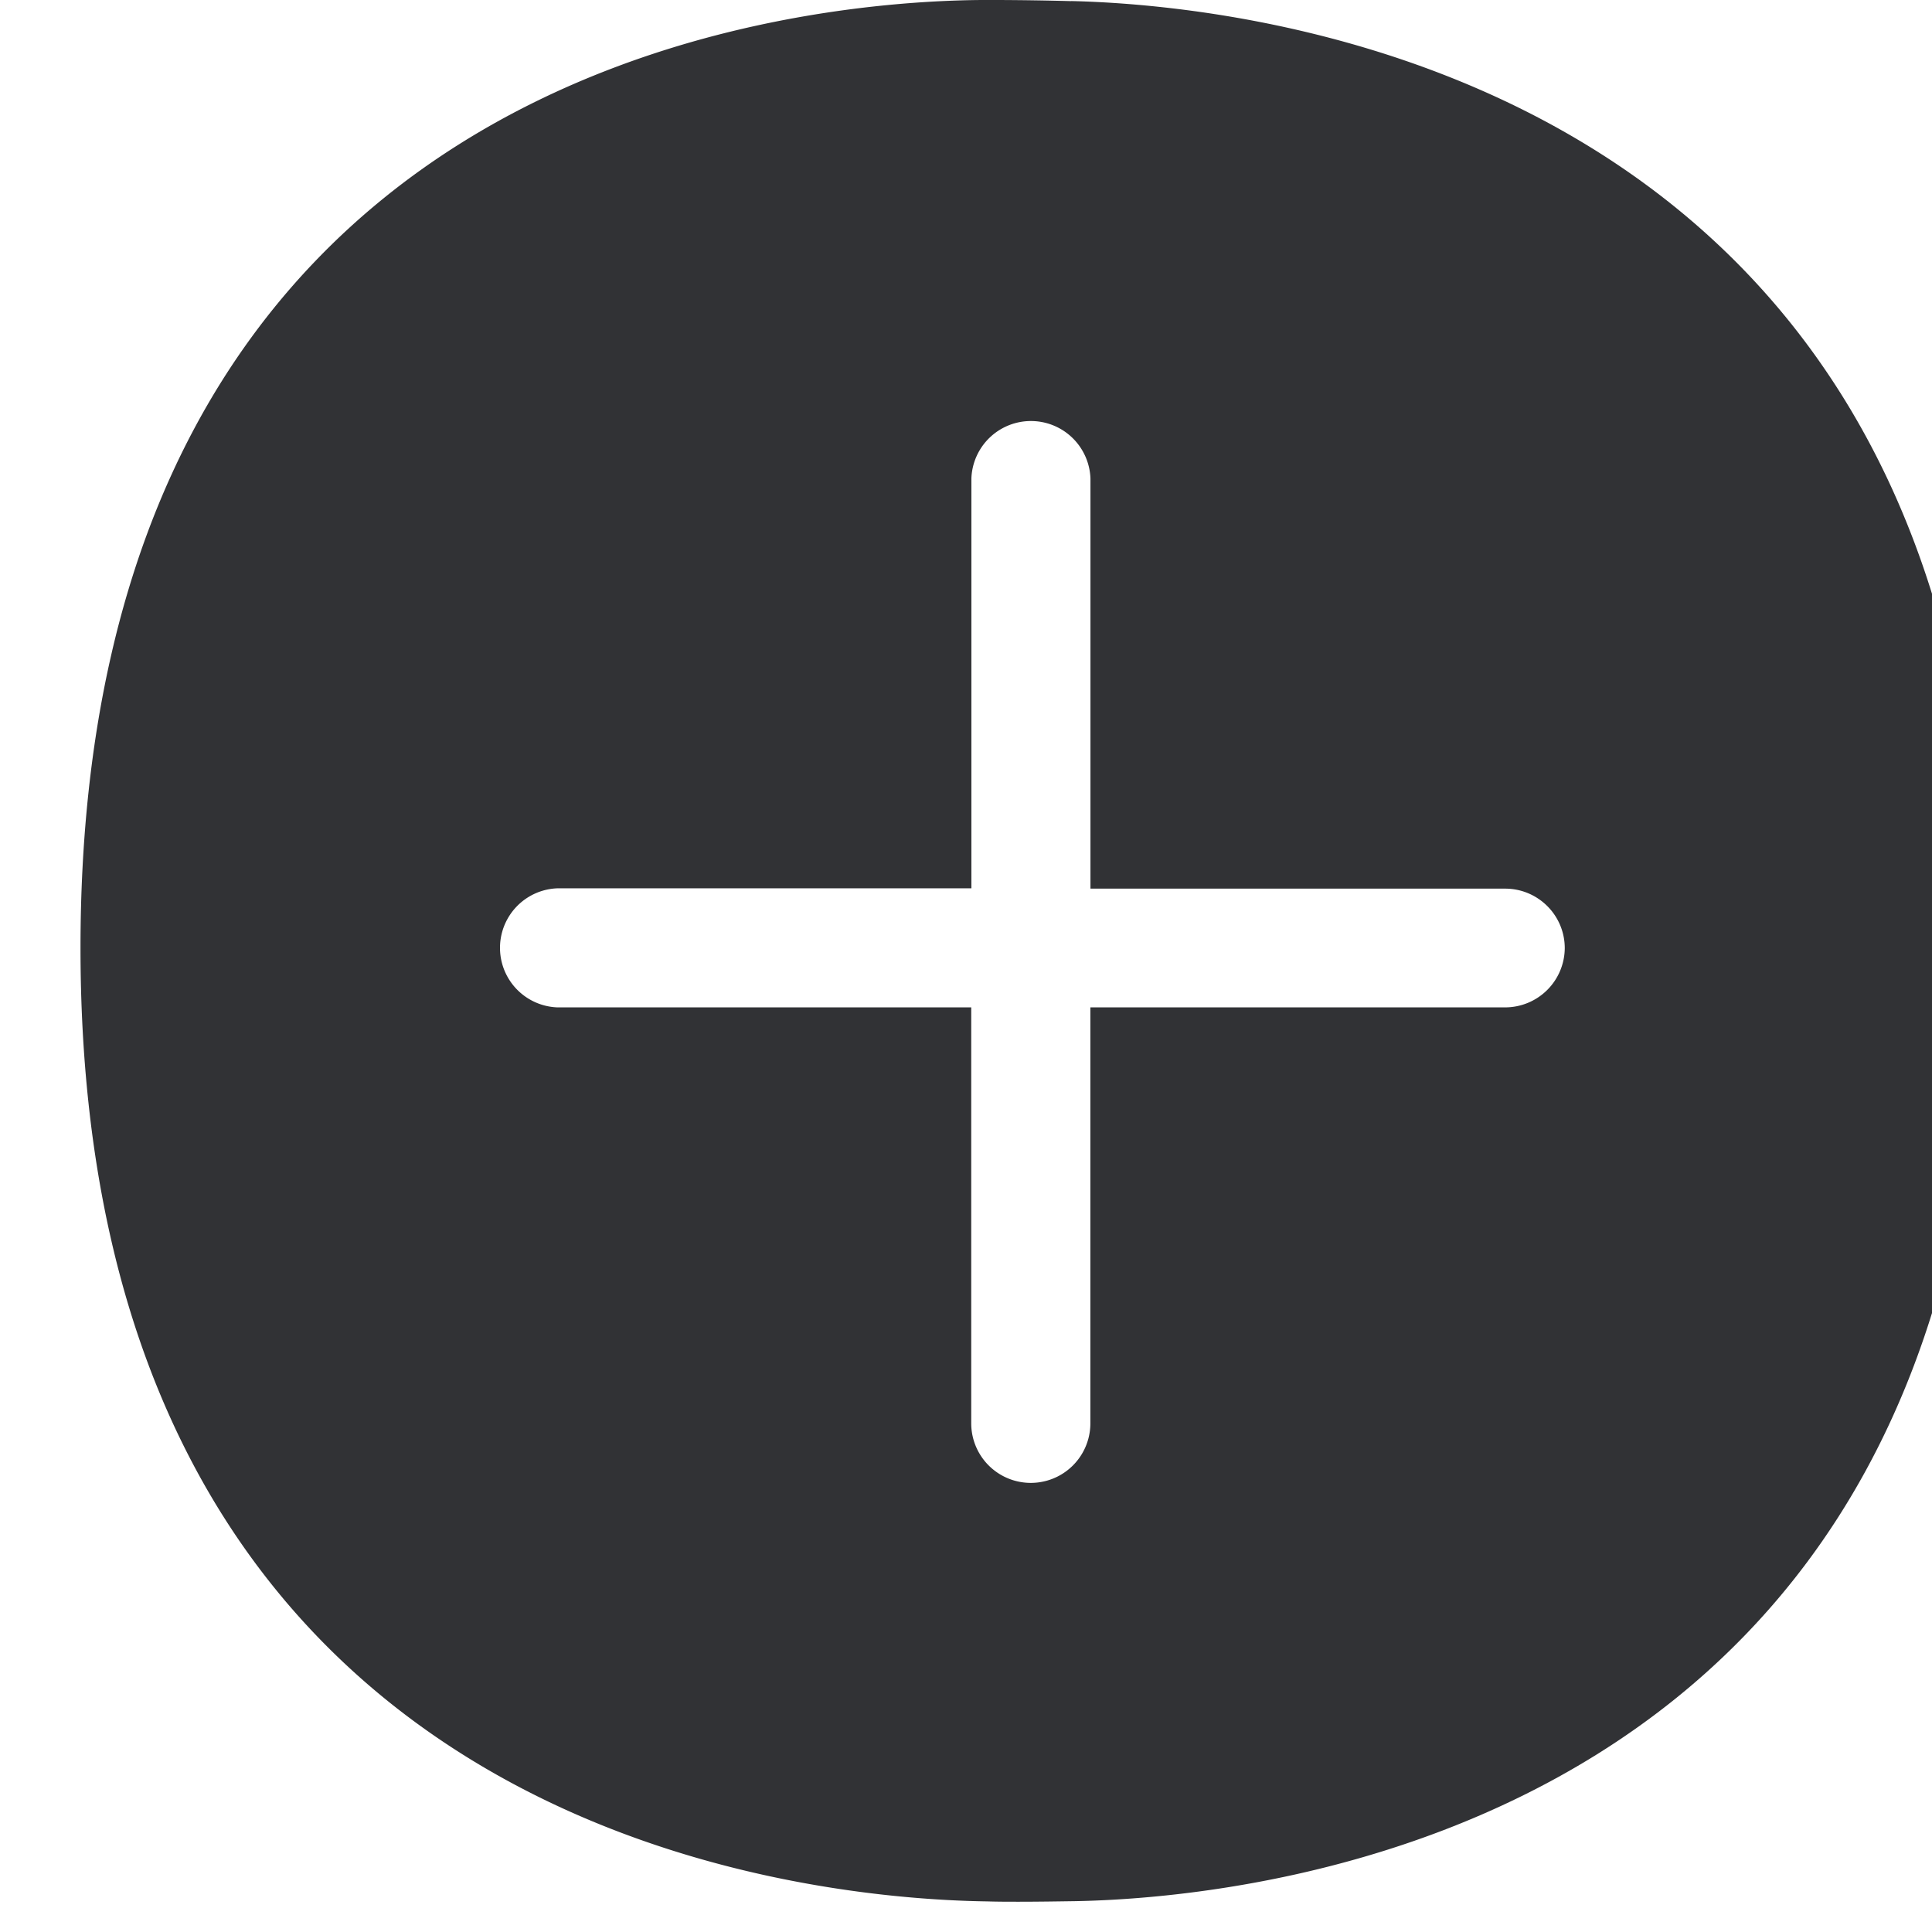 <svg width="24" height="24" viewBox="0 0 24 24" xmlns="http://www.w3.org/2000/svg"><path d="M18.697 12.514h-5.152v5.167a.74.74 0 01-1.48 0v-5.167H6.924a.74.74 0 010-1.479h5.143V5.943a.74.74 0 011.479 0v5.096h5.152c.407 0 .74.33.74.74a.741.741 0 01-.74.735M13.306.014A38.008 38.008 0 0012.398 0h-.211C9.813.02 1 .834 1 11.775 1 22.729 9.897 23.587 12.27 23.62c.125.004.256.004.384.004.245 0 .487-.004.696-.007 2.255-.04 11.27-.888 11.27-11.772C24.624.982 15.618.067 13.306.013" fill="#313235" fill-rule="nonzero"/></svg>